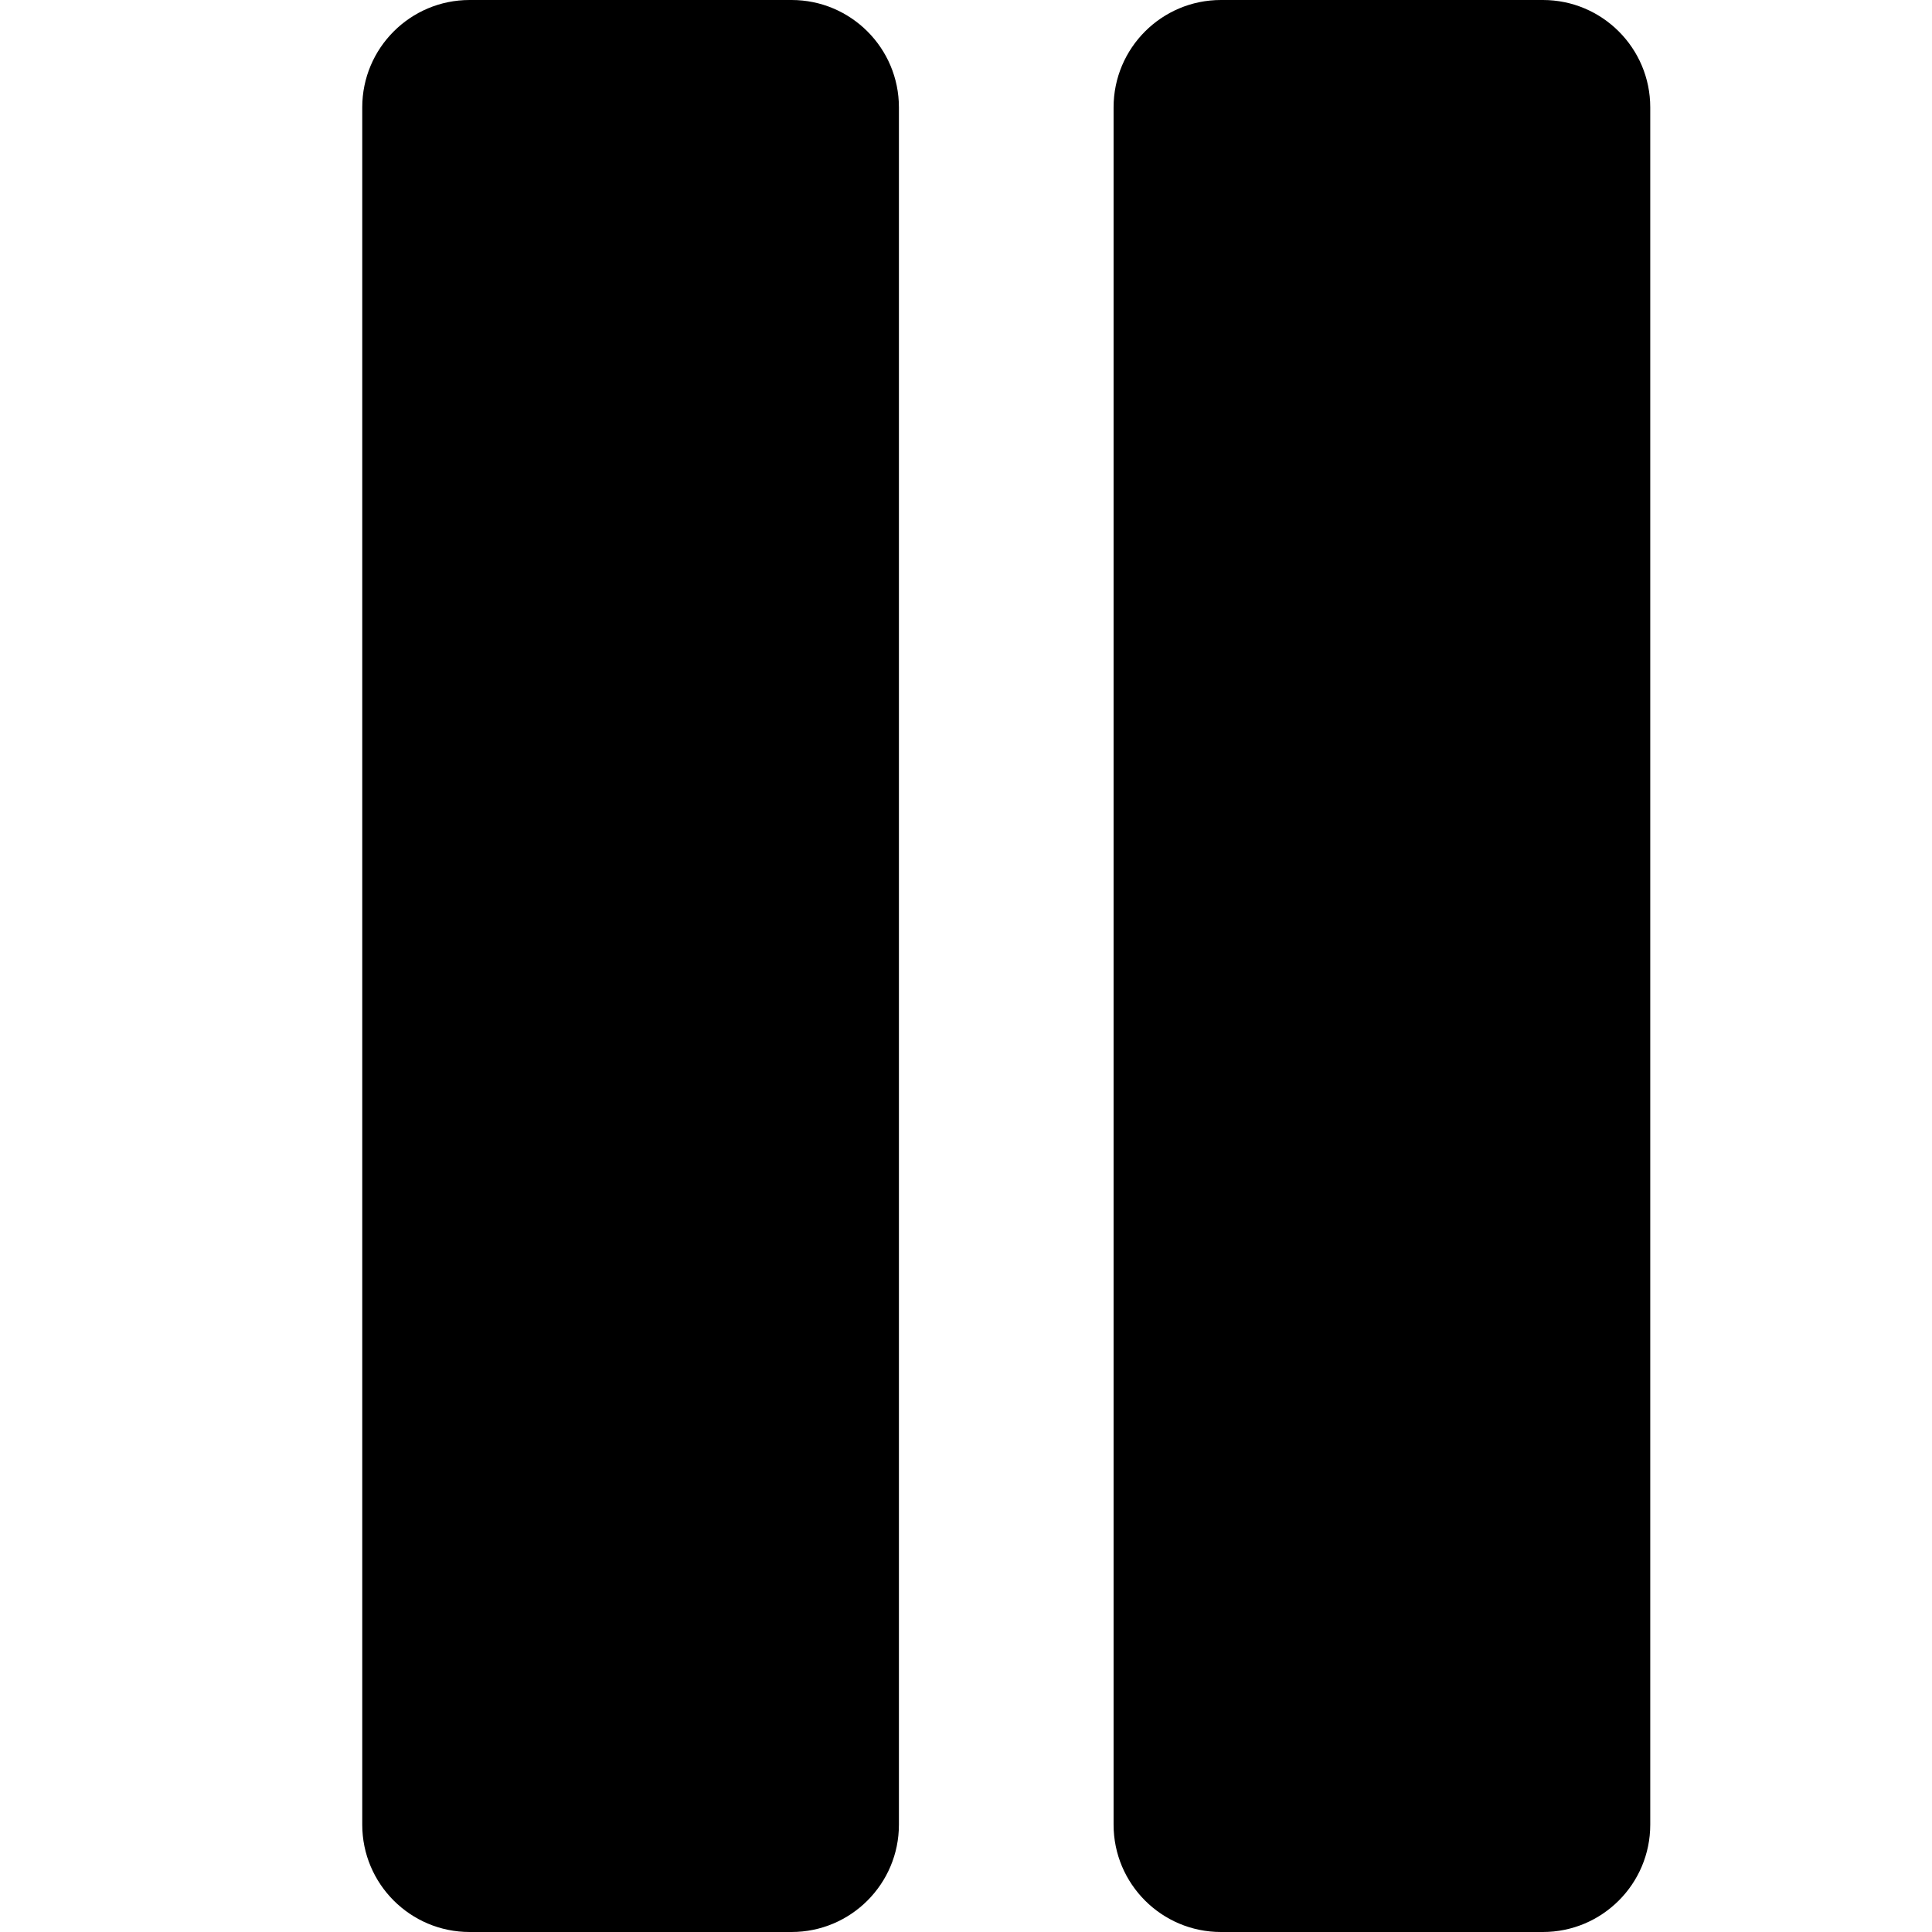 <svg width="18" height="18" viewBox="0 0 18 18" fill="none" xmlns="http://www.w3.org/2000/svg">
<path fill-rule="evenodd" clip-rule="evenodd" d="M4.375 0C3.823 0 3.375 0.448 3.375 1V17C3.375 17.552 3.823 18 4.375 18H7.375C7.927 18 8.375 17.552 8.375 17V1C8.375 0.448 7.927 0 7.375 0H4.375ZM11.375 0C10.823 0 10.375 0.448 10.375 1V17C10.375 17.552 10.823 18 11.375 18H14.375C14.927 18 15.375 17.552 15.375 17V1C15.375 0.448 14.927 0 14.375 0H11.375Z" fill="black"/>
</svg>

